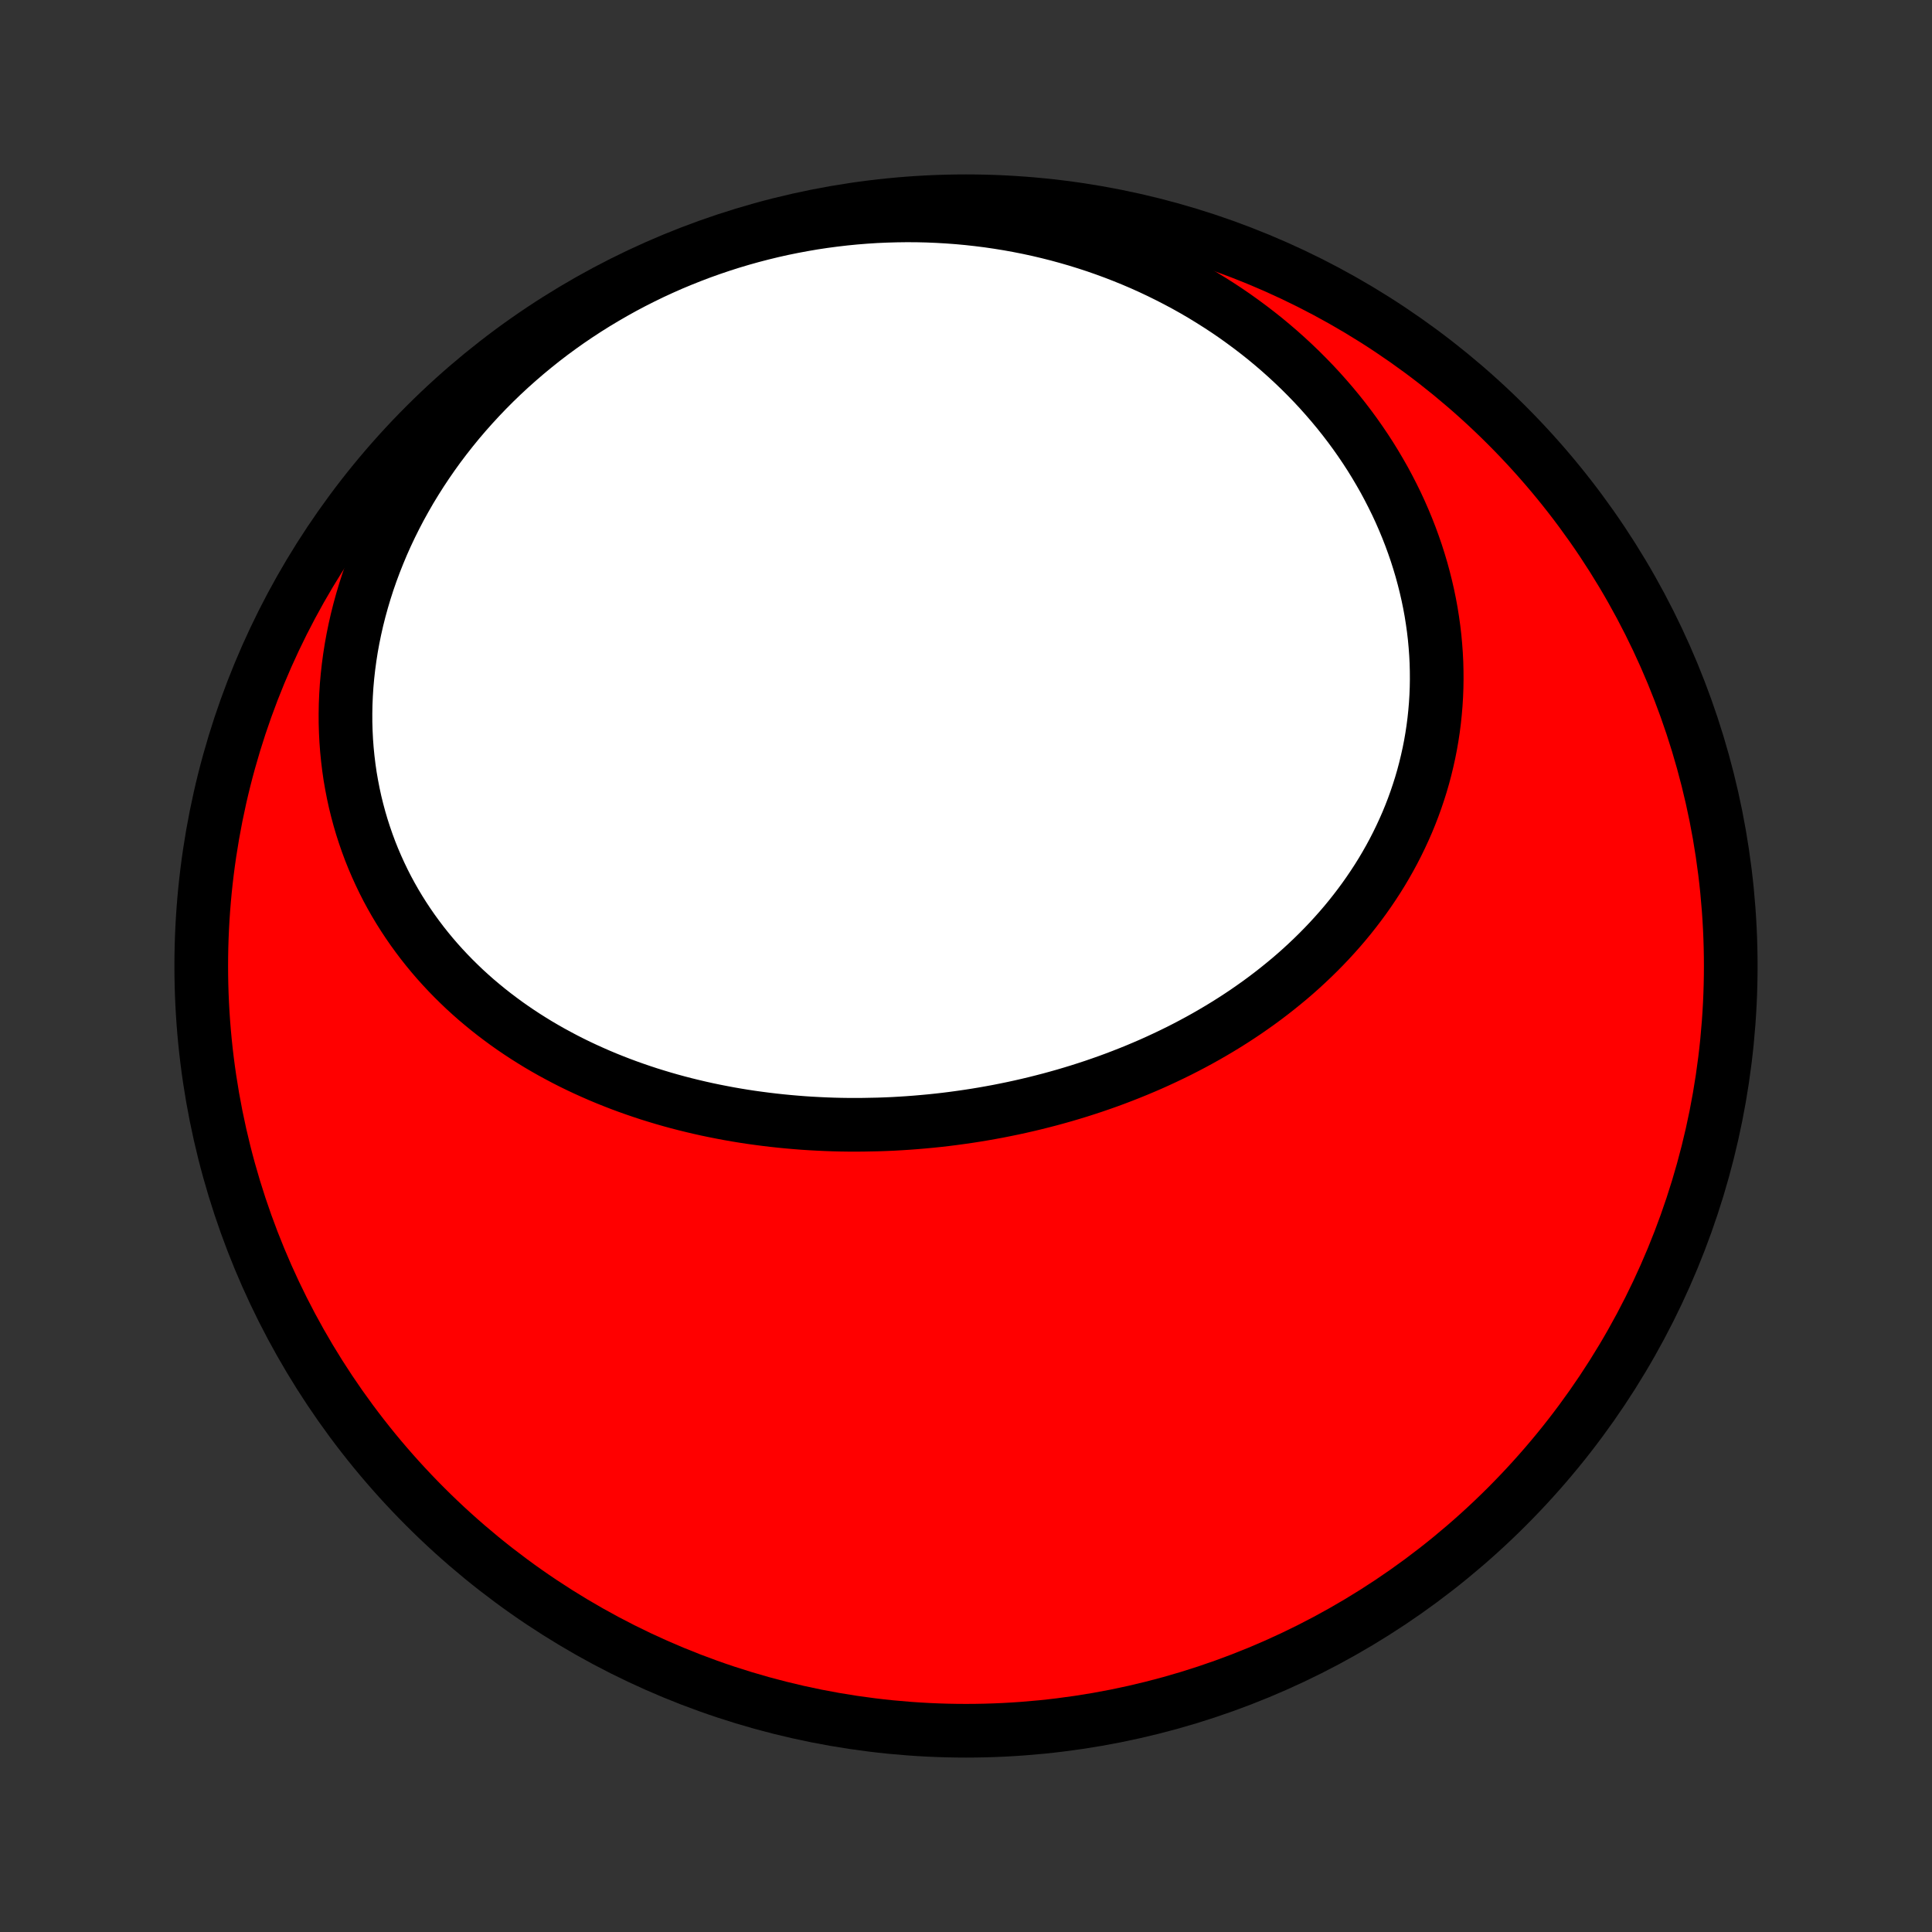 <?xml version="1.0" encoding="utf-8" standalone="no"?>
<!DOCTYPE svg PUBLIC "-//W3C//DTD SVG 1.1//EN"
  "http://www.w3.org/Graphics/SVG/1.1/DTD/svg11.dtd">
<!-- Created with matplotlib (http://matplotlib.org/) -->
<svg height="72pt" version="1.1" viewBox="0 0 72 72" width="72pt" xmlns="http://www.w3.org/2000/svg" xmlns:xlink="http://www.w3.org/1999/xlink">
 <rect x="0" y="0" width="72" height="72" fill="#333333" stroke="none"/>
 <defs>
  <style type="text/css">
*{stroke-linecap:butt;stroke-linejoin:round;}
  </style>
 </defs>
 <g id="figure_1">
  <g id="patch_1">
   <path d="
M0 72
L72 72
L72 0
L0 0
z
" style="fill:none;"/>
  </g>
  <g id="axes_1">
   <g id="PatchCollection_1">
    <defs>
     <path d="
M36 -7.5
C43.558 -7.5 50.808 -10.503 56.153 -15.848
C61.497 -21.192 64.5 -28.442 64.5 -36
C64.5 -43.558 61.497 -50.808 56.153 -56.153
C50.808 -61.497 43.558 -64.5 36 -64.5
C28.442 -64.5 21.192 -61.497 15.848 -56.153
C10.503 -50.808 7.5 -43.558 7.5 -36
C7.5 -28.442 10.503 -21.192 15.848 -15.848
C21.192 -10.503 28.442 -7.5 36 -7.5
z
" id="C0_0_a811fe30f3"/>
     <path d="
M32.727 -30.095
L33.007 -30.105
L33.286 -30.117
L33.566 -30.133
L33.846 -30.151
L34.125 -30.172
L34.404 -30.196
L34.684 -30.222
L34.963 -30.251
L35.242 -30.283
L35.52 -30.318
L35.799 -30.356
L36.078 -30.396
L36.356 -30.439
L36.634 -30.485
L36.911 -30.534
L37.189 -30.585
L37.466 -30.64
L37.743 -30.697
L38.019 -30.757
L38.295 -30.82
L38.571 -30.886
L38.846 -30.955
L39.12 -31.026
L39.394 -31.101
L39.668 -31.178
L39.941 -31.259
L40.213 -31.342
L40.485 -31.429
L40.756 -31.518
L41.026 -31.611
L41.295 -31.706
L41.564 -31.805
L41.831 -31.907
L42.098 -32.012
L42.364 -32.12
L42.628 -32.231
L42.892 -32.345
L43.154 -32.463
L43.415 -32.584
L43.675 -32.708
L43.934 -32.835
L44.191 -32.966
L44.446 -33.1
L44.7 -33.237
L44.953 -33.378
L45.204 -33.523
L45.453 -33.67
L45.7 -33.821
L45.946 -33.976
L46.189 -34.134
L46.43 -34.295
L46.669 -34.461
L46.906 -34.629
L47.14 -34.801
L47.372 -34.977
L47.602 -35.157
L47.828 -35.34
L48.053 -35.526
L48.274 -35.716
L48.492 -35.91
L48.707 -36.108
L48.919 -36.309
L49.128 -36.514
L49.333 -36.722
L49.535 -36.934
L49.733 -37.15
L49.928 -37.369
L50.119 -37.592
L50.306 -37.819
L50.488 -38.049
L50.667 -38.283
L50.841 -38.52
L51.011 -38.761
L51.176 -39.005
L51.337 -39.252
L51.493 -39.503
L51.644 -39.758
L51.79 -40.015
L51.931 -40.276
L52.067 -40.541
L52.197 -40.808
L52.322 -41.078
L52.442 -41.351
L52.556 -41.628
L52.664 -41.907
L52.766 -42.189
L52.862 -42.473
L52.953 -42.761
L53.037 -43.05
L53.115 -43.343
L53.186 -43.637
L53.252 -43.934
L53.311 -44.233
L53.363 -44.533
L53.409 -44.836
L53.448 -45.14
L53.48 -45.446
L53.506 -45.754
L53.525 -46.063
L53.537 -46.373
L53.542 -46.684
L53.54 -46.996
L53.532 -47.31
L53.516 -47.623
L53.493 -47.938
L53.464 -48.253
L53.427 -48.568
L53.383 -48.883
L53.333 -49.198
L53.275 -49.513
L53.21 -49.828
L53.138 -50.142
L53.059 -50.456
L52.974 -50.769
L52.881 -51.081
L52.782 -51.392
L52.675 -51.702
L52.562 -52.011
L52.442 -52.318
L52.315 -52.624
L52.182 -52.928
L52.042 -53.23
L51.895 -53.529
L51.742 -53.827
L51.583 -54.123
L51.416 -54.416
L51.244 -54.707
L51.066 -54.995
L50.881 -55.28
L50.69 -55.562
L50.493 -55.842
L50.29 -56.118
L50.081 -56.391
L49.867 -56.66
L49.646 -56.926
L49.42 -57.188
L49.189 -57.447
L48.952 -57.702
L48.709 -57.953
L48.462 -58.2
L48.209 -58.443
L47.951 -58.682
L47.688 -58.917
L47.42 -59.147
L47.148 -59.373
L46.87 -59.594
L46.588 -59.81
L46.301 -60.022
L46.01 -60.23
L45.715 -60.432
L45.415 -60.629
L45.111 -60.821
L44.804 -61.009
L44.492 -61.191
L44.176 -61.368
L43.856 -61.539
L43.533 -61.705
L43.207 -61.866
L42.876 -62.022
L42.543 -62.172
L42.206 -62.316
L41.866 -62.454
L41.523 -62.587
L41.177 -62.714
L40.828 -62.836
L40.476 -62.951
L40.121 -63.061
L39.764 -63.164
L39.405 -63.262
L39.043 -63.353
L38.679 -63.439
L38.313 -63.518
L37.944 -63.591
L37.574 -63.658
L37.202 -63.718
L36.828 -63.773
L36.453 -63.82
L36.075 -63.862
L35.697 -63.897
L35.317 -63.925
L34.937 -63.947
L34.555 -63.963
L34.172 -63.972
L33.788 -63.974
L33.404 -63.969
L33.019 -63.958
L32.633 -63.941
L32.247 -63.916
L31.861 -63.885
L31.475 -63.847
L31.089 -63.802
L30.703 -63.751
L30.317 -63.693
L29.932 -63.627
L29.547 -63.555
L29.164 -63.477
L28.78 -63.391
L28.398 -63.298
L28.017 -63.199
L27.638 -63.093
L27.259 -62.98
L26.883 -62.86
L26.507 -62.733
L26.134 -62.6
L25.763 -62.459
L25.394 -62.312
L25.027 -62.159
L24.663 -61.998
L24.301 -61.831
L23.943 -61.657
L23.587 -61.477
L23.234 -61.29
L22.885 -61.096
L22.539 -60.896
L22.196 -60.69
L21.858 -60.478
L21.523 -60.259
L21.192 -60.034
L20.866 -59.803
L20.544 -59.566
L20.227 -59.323
L19.915 -59.074
L19.607 -58.819
L19.305 -58.559
L19.008 -58.294
L18.716 -58.023
L18.43 -57.747
L18.149 -57.465
L17.875 -57.179
L17.607 -56.888
L17.344 -56.592
L17.088 -56.292
L16.839 -55.987
L16.596 -55.678
L16.36 -55.366
L16.131 -55.049
L15.909 -54.728
L15.694 -54.404
L15.487 -54.077
L15.286 -53.747
L15.094 -53.413
L14.908 -53.077
L14.731 -52.738
L14.561 -52.397
L14.399 -52.054
L14.245 -51.709
L14.1 -51.362
L13.962 -51.014
L13.832 -50.665
L13.71 -50.314
L13.597 -49.962
L13.492 -49.61
L13.395 -49.258
L13.306 -48.905
L13.226 -48.552
L13.154 -48.2
L13.09 -47.848
L13.035 -47.496
L12.988 -47.146
L12.949 -46.796
L12.918 -46.448
L12.896 -46.101
L12.881 -45.755
L12.875 -45.412
L12.876 -45.07
L12.886 -44.731
L12.903 -44.394
L12.928 -44.06
L12.961 -43.728
L13.001 -43.399
L13.048 -43.073
L13.104 -42.75
L13.166 -42.43
L13.235 -42.114
L13.312 -41.801
L13.395 -41.492
L13.485 -41.186
L13.582 -40.885
L13.685 -40.587
L13.794 -40.293
L13.91 -40.003
L14.032 -39.718
L14.16 -39.436
L14.293 -39.159
L14.432 -38.886
L14.577 -38.618
L14.727 -38.354
L14.883 -38.094
L15.043 -37.84
L15.209 -37.589
L15.379 -37.343
L15.554 -37.102
L15.733 -36.865
L15.917 -36.633
L16.105 -36.405
L16.297 -36.182
L16.493 -35.964
L16.693 -35.75
L16.896 -35.541
L17.104 -35.336
L17.314 -35.135
L17.528 -34.94
L17.745 -34.748
L17.966 -34.562
L18.189 -34.379
L18.415 -34.201
L18.644 -34.028
L18.875 -33.858
L19.109 -33.693
L19.346 -33.532
L19.584 -33.376
L19.825 -33.224
L20.068 -33.075
L20.314 -32.931
L20.561 -32.791
L20.81 -32.656
L21.061 -32.523
L21.313 -32.395
L21.567 -32.271
L21.823 -32.151
L22.08 -32.035
L22.338 -31.922
L22.598 -31.813
L22.86 -31.708
L23.122 -31.606
L23.386 -31.508
L23.65 -31.414
L23.916 -31.323
L24.183 -31.235
L24.45 -31.152
L24.719 -31.071
L24.988 -30.994
L25.259 -30.92
L25.529 -30.85
L25.801 -30.783
L26.073 -30.719
L26.346 -30.658
L26.62 -30.601
L26.894 -30.547
L27.169 -30.495
L27.444 -30.447
L27.719 -30.402
L27.995 -30.36
L28.271 -30.322
L28.548 -30.286
L28.825 -30.253
L29.103 -30.223
L29.38 -30.196
L29.658 -30.172
L29.937 -30.15
L30.215 -30.132
L30.494 -30.117
L30.773 -30.104
L31.052 -30.094
L31.331 -30.087
L31.61 -30.083
L31.889 -30.082
L32.169 -30.084
z
" id="C0_1_7b20c0be2f"/>
    </defs>
    <g clip-path="url(#p1bffca34e9)">
     <use style="fill:#ff0000;stroke:#000000;stroke-width:2.0;" x="0.0" xlink:href="#C0_0_a811fe30f3" y="72.0"/>
    </g>
    <g clip-path="url(#p1bffca34e9)">
     <use style="fill:#ffffff;stroke:#000000;stroke-width:2.0;" x="0.0" xlink:href="#C0_1_7b20c0be2f" y="72.0"/>
    </g>
   </g>
  </g>
 </g>
 <defs>
  <clipPath id="p1bffca34e9">
   <rect height="72.0" width="72.0" x="0.0" y="0.0"/>
  </clipPath>
 </defs>
</svg>
